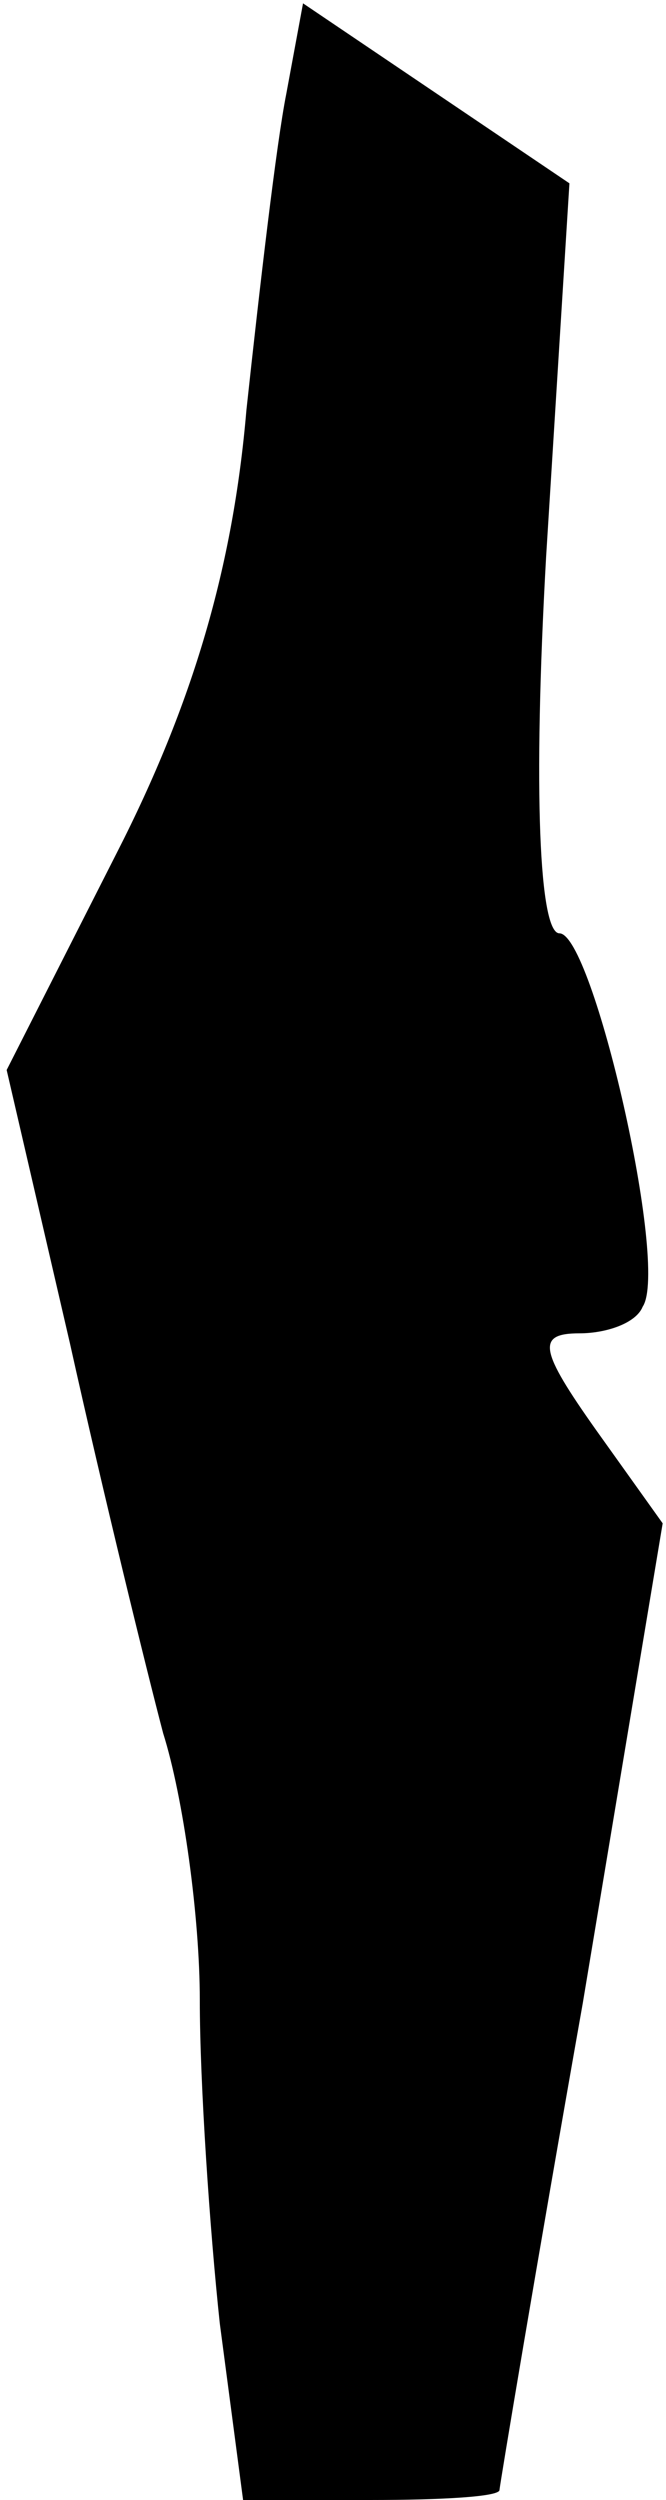 <?xml version="1.0" standalone="no"?>
<!DOCTYPE svg PUBLIC "-//W3C//DTD SVG 20010904//EN"
 "http://www.w3.org/TR/2001/REC-SVG-20010904/DTD/svg10.dtd">
<svg version="1.0" xmlns="http://www.w3.org/2000/svg"
 width="20pt" height="75pt" viewBox="0 0 20 75"
 preserveAspectRatio="xMidYMid meet">
<g transform="translate(0,75) scale(0.1,-0.1)"
fill="#000000" stroke="none">
<path fill="#000000" stroke="none" d="M86 722 c-3 -15 -8 -58 -12 -95 -4 -47
-16 -88 -39 -133 l-33 -65 19 -82 c10 -45 23 -98 28 -117 6 -19 11 -55 11 -80
0 -25 3 -69 6 -97 l7 -53 38 0 c22 0 39 1 39 3 0 1 11 67 25 146 l24 144 -20
28 c-17 24 -18 29 -5 29 8 0 17 3 19 8 8 12 -15 112 -25 112 -6 0 -8 42 -4
113 l7 112 -40 27 -40 27 -5 -27z"/>
</g>
</svg>
